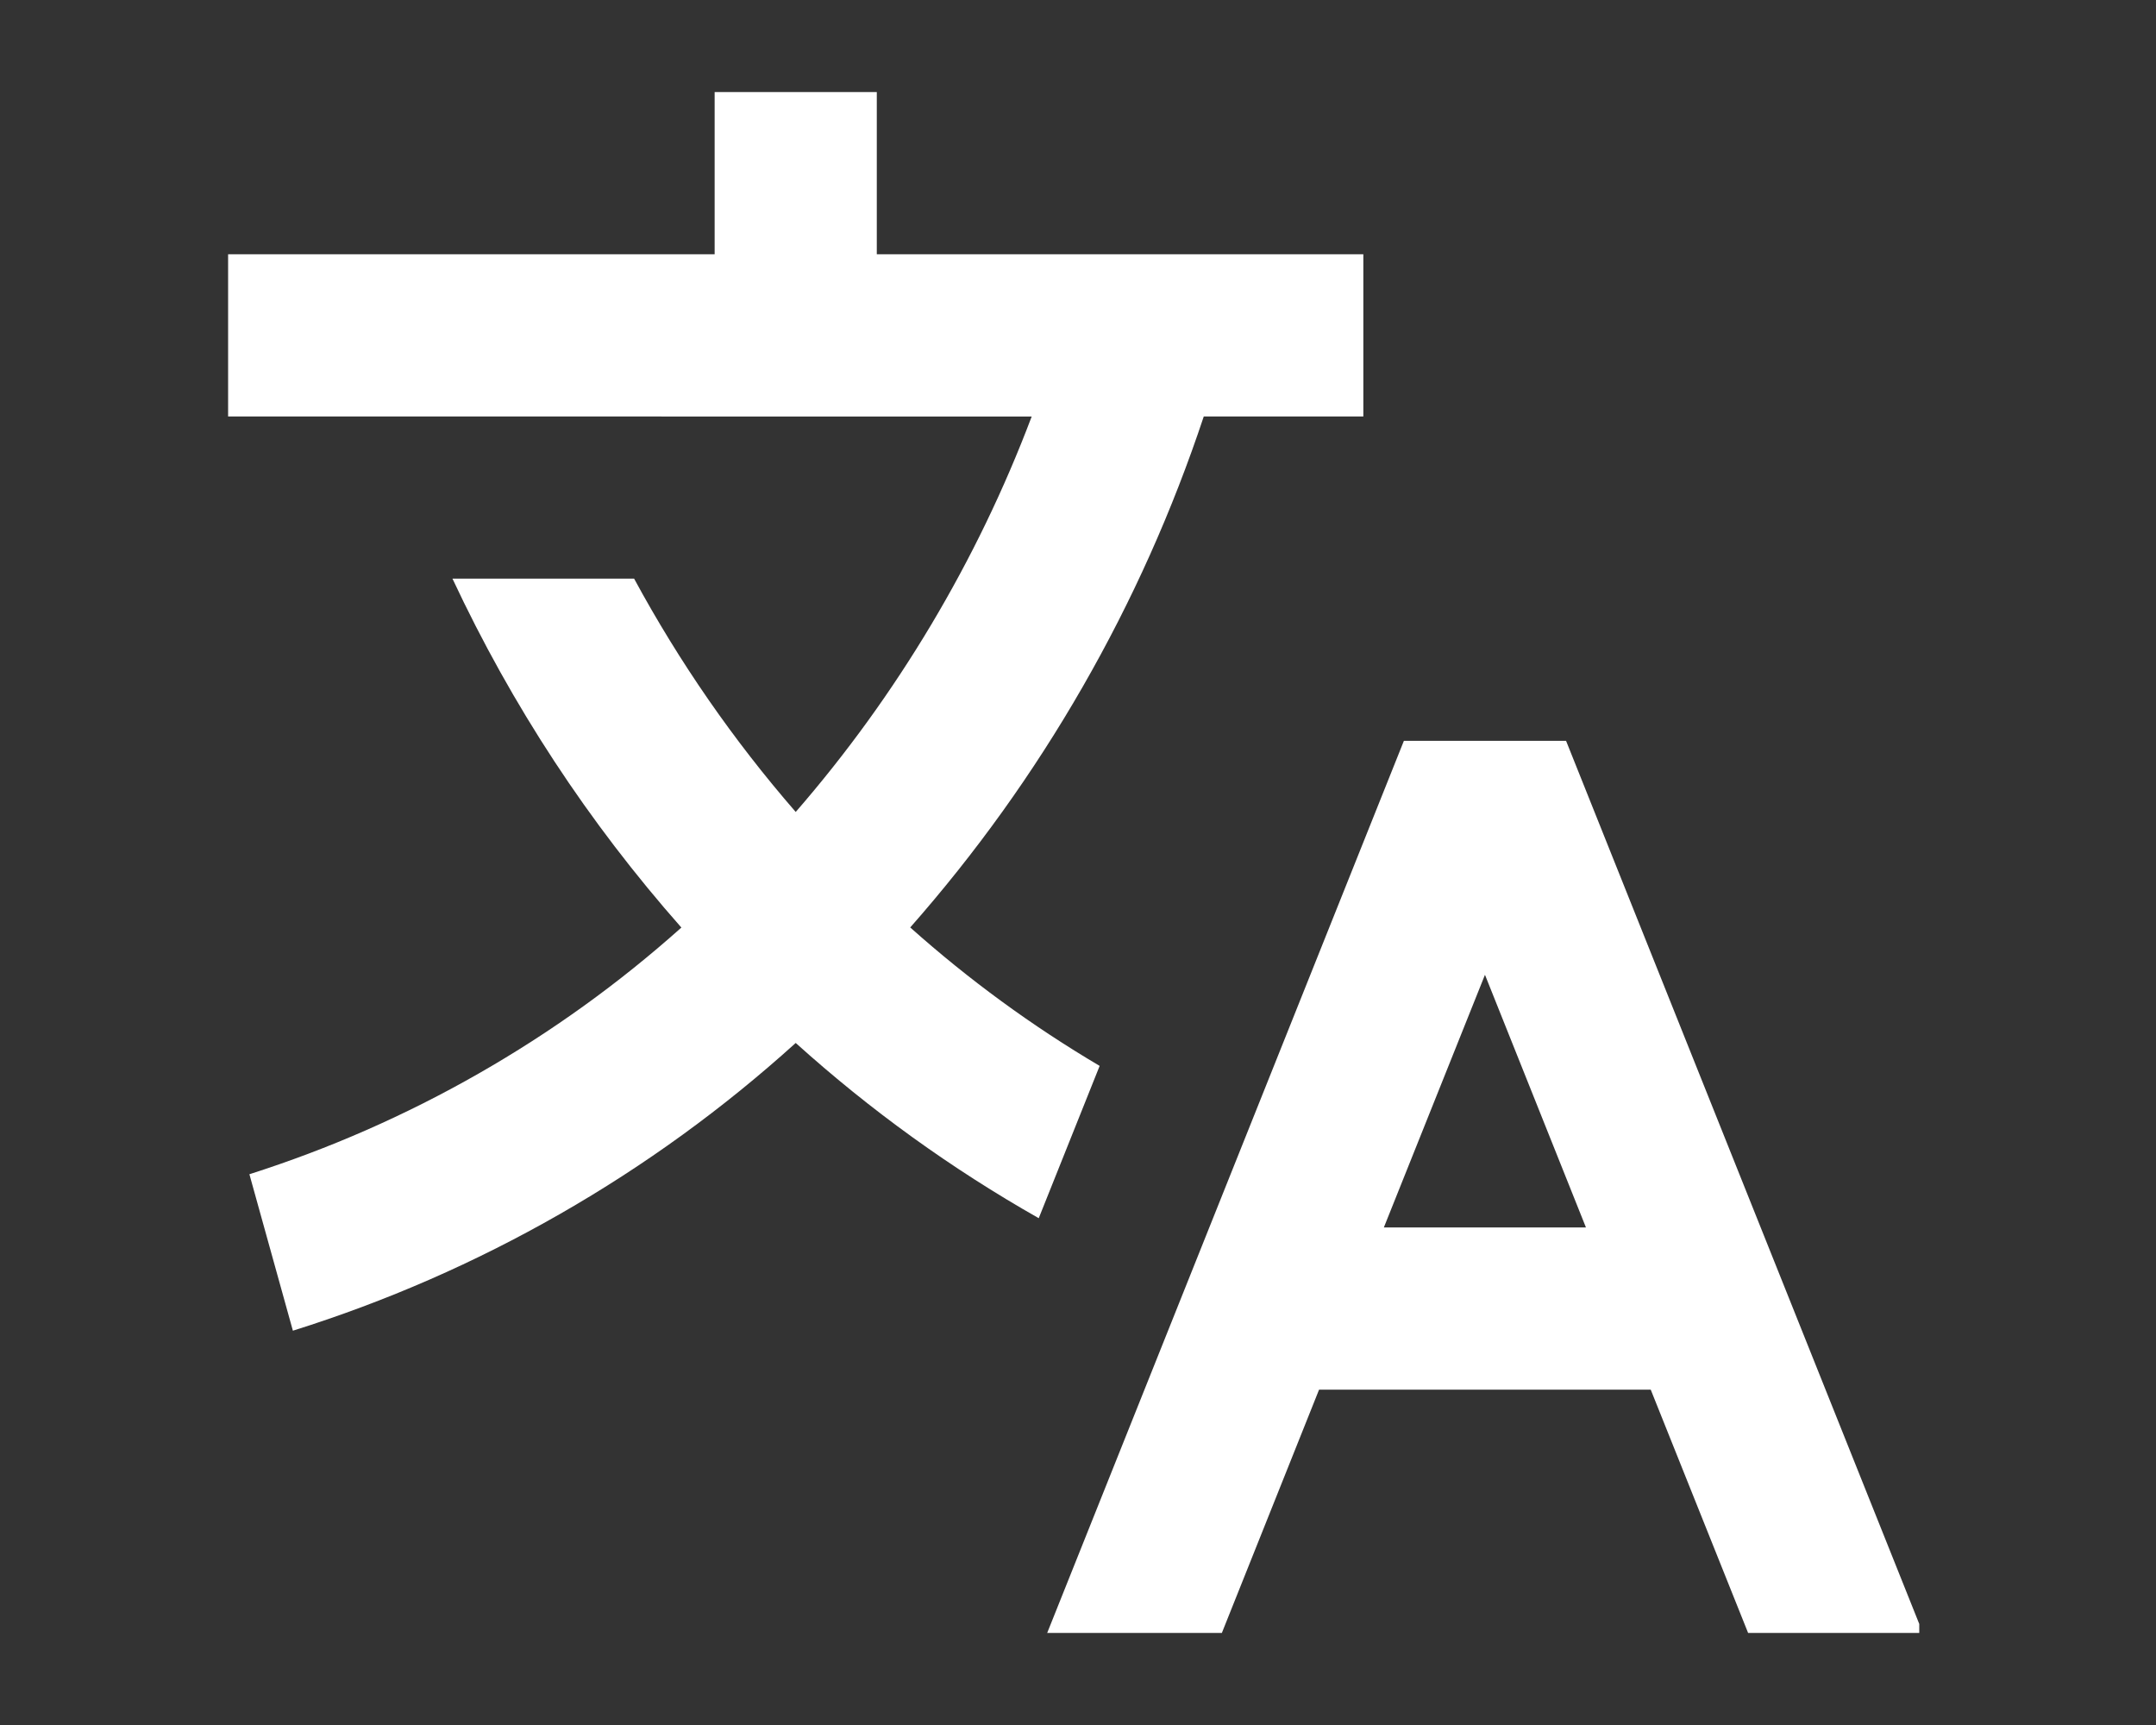 <svg xmlns="http://www.w3.org/2000/svg" xmlns:xlink="http://www.w3.org/1999/xlink" width="290" zoomAndPan="magnify" viewBox="0 0 217.5 174" height="232" preserveAspectRatio="xMidYMid meet" version="1.0"><rect x="0" y="0" width="217.5" height="174" fill="#333333" stroke="none"/><defs><clipPath id="3716b3dffa"><path d="M 23.012 9.125 L 193.617 9.125 L 193.617 164.77 L 23.012 164.77 Z M 23.012 9.125 " clip-rule="nonzero"/></clipPath></defs><g clip-path="url(#3716b3dffa)"><path fill="#ffffff" d="M 157.988 74.73 L 193.98 164.715 L 176.352 164.715 L 166.527 140.172 L 133.07 140.172 L 123.262 164.715 L 105.641 164.715 L 141.625 74.73 Z M 88.453 9.285 L 88.453 25.648 L 137.535 25.648 L 137.535 42.008 L 121.438 42.008 C 118.281 51.504 114.211 60.594 109.227 69.27 C 104.242 77.949 98.441 86.043 91.824 93.551 C 97.738 98.828 104.109 103.484 110.934 107.516 L 104.789 122.879 C 95.973 117.879 87.801 111.988 80.273 105.203 C 72.965 111.812 65.035 117.566 56.48 122.461 C 47.93 127.355 38.949 131.277 29.547 134.227 L 25.16 118.445 C 33.219 115.875 40.918 112.496 48.262 108.301 C 55.605 104.109 62.434 99.195 68.738 93.562 C 59.355 82.938 51.656 71.207 45.645 58.367 L 63.969 58.367 C 68.543 66.809 73.977 74.656 80.273 81.902 C 85.387 76.012 89.941 69.715 93.941 63.012 C 97.938 56.312 101.32 49.312 104.078 42.016 L 23.012 42.008 L 23.012 25.648 L 72.094 25.648 L 72.094 9.285 Z M 149.805 98.328 L 139.605 123.812 L 159.992 123.812 Z M 149.805 98.328 " fill-opacity="1" fill-rule="nonzero"/></g></svg>